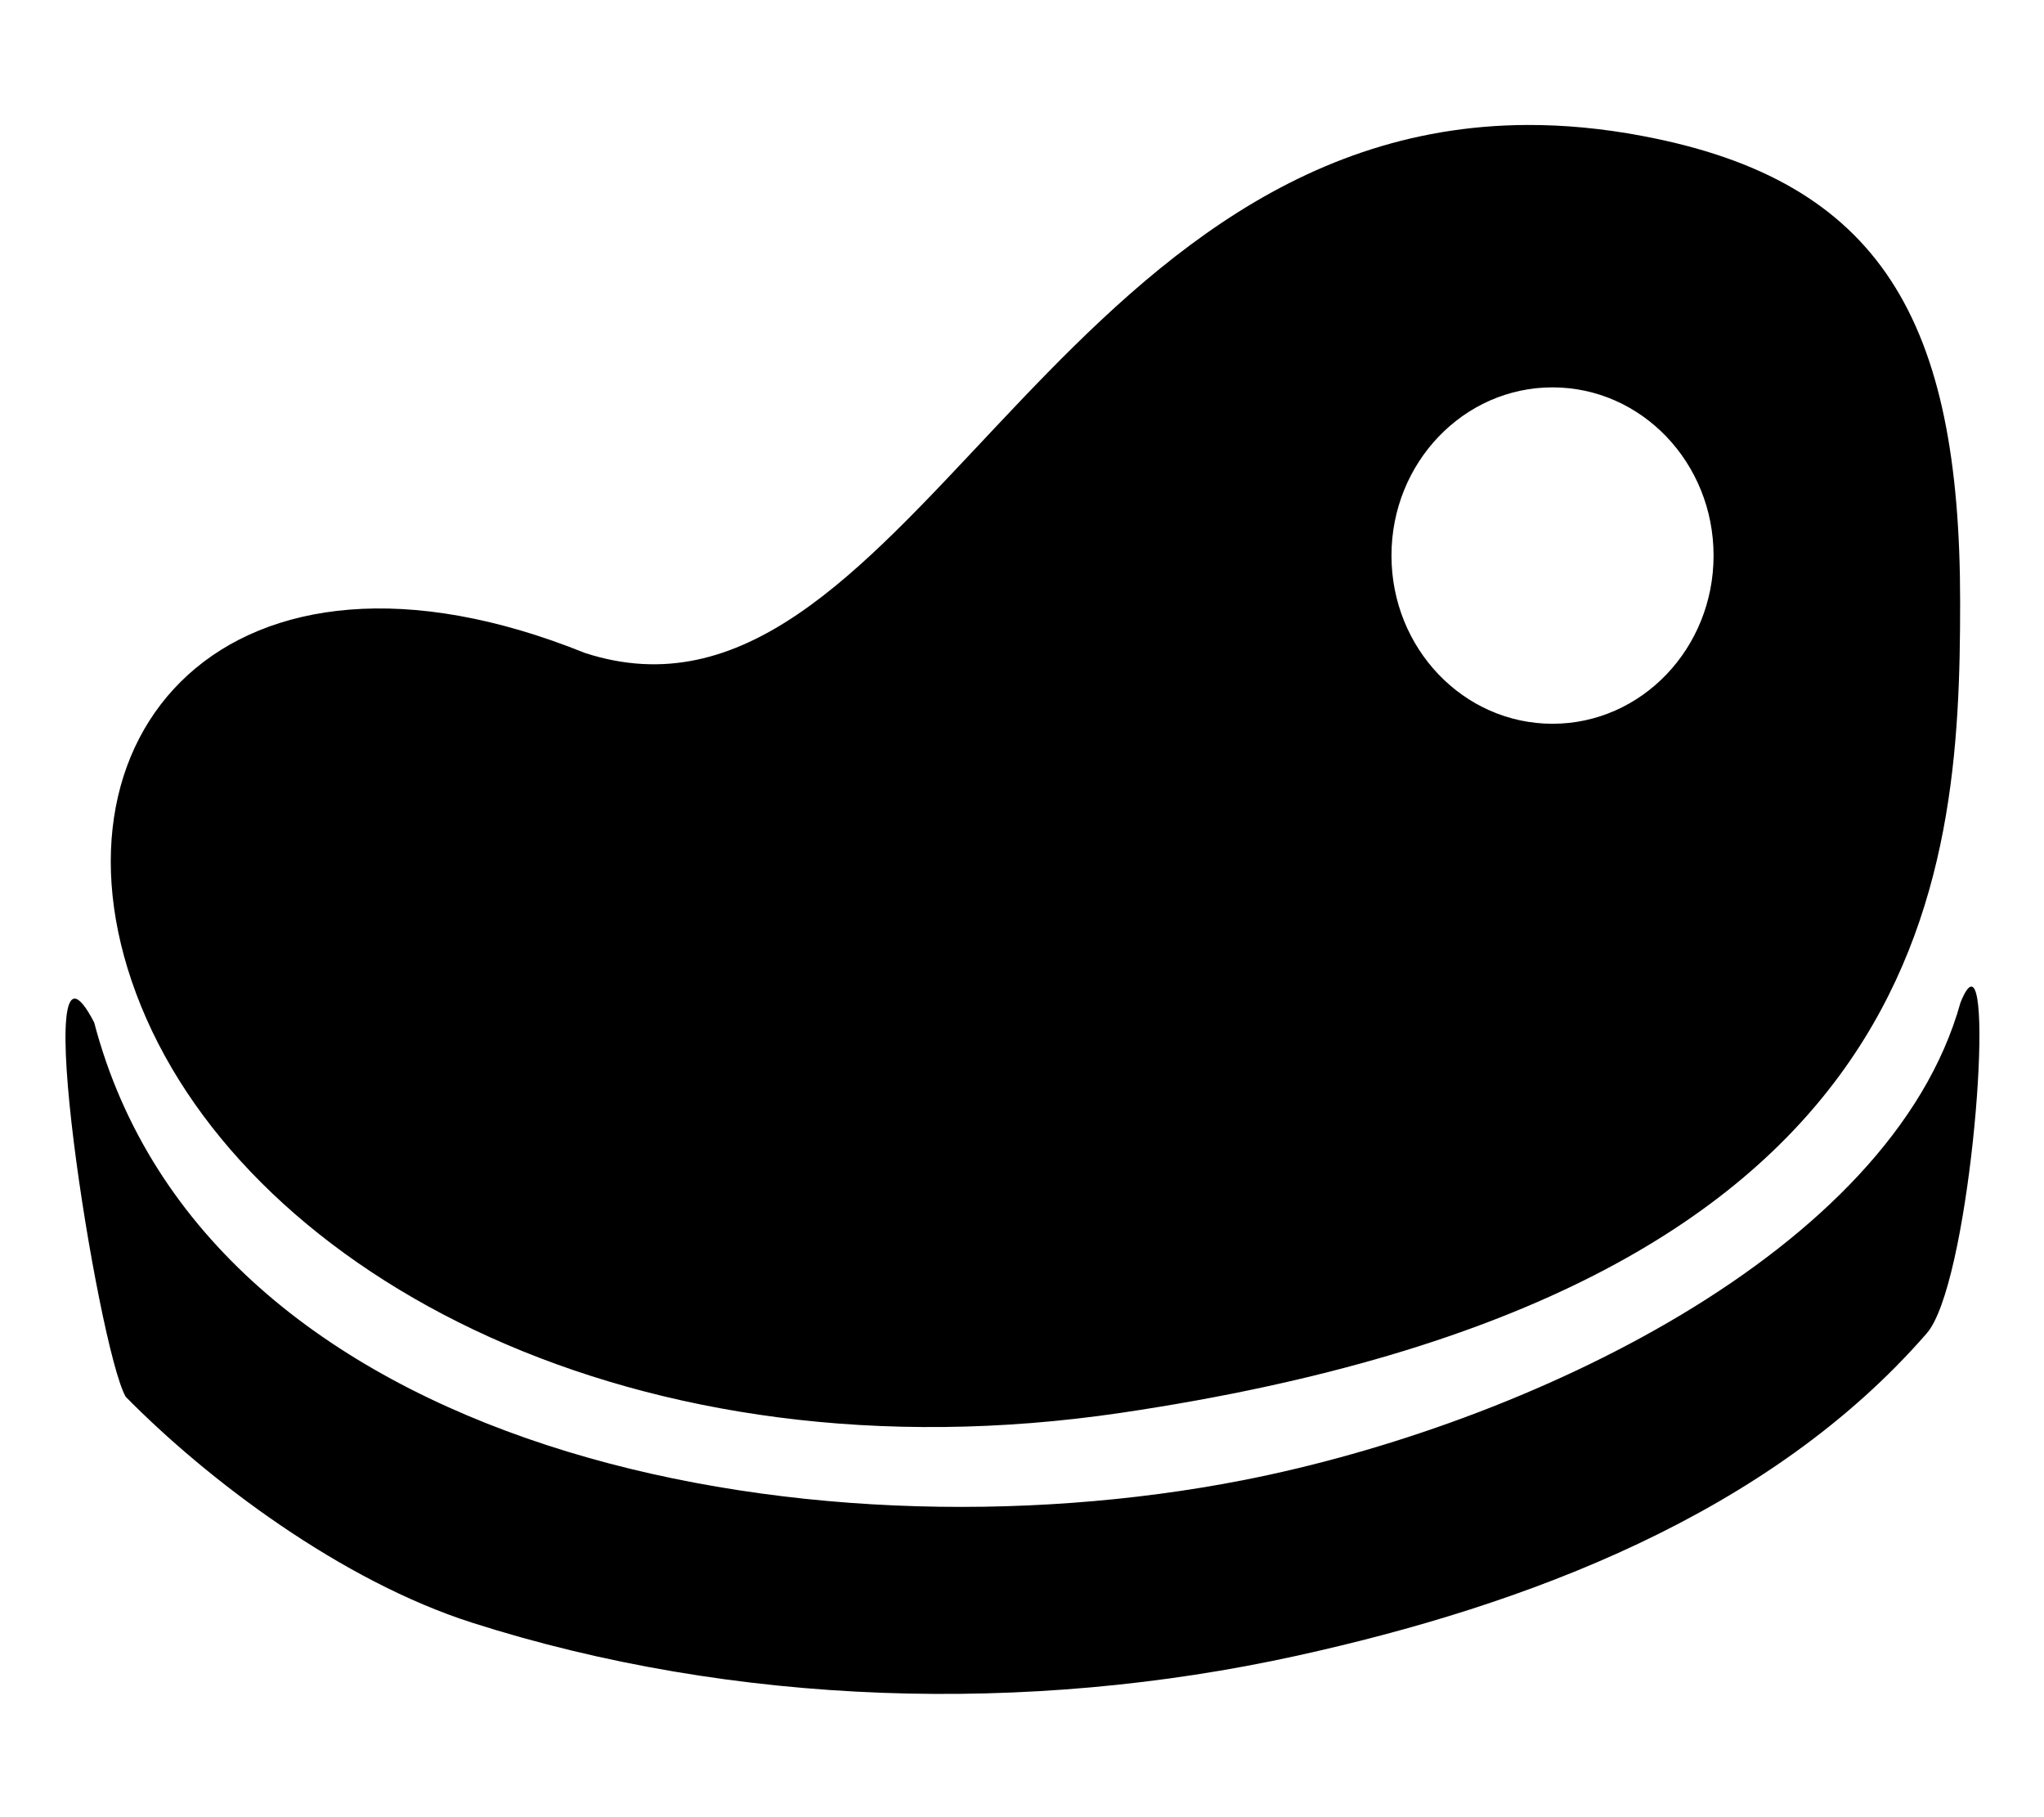 <?xml version="1.0" encoding="UTF-8" standalone="no"?>
<svg
   xmlns:dc="http://purl.org/dc/elements/1.1/"
   xmlns:cc="http://creativecommons.org/ns#"
   xmlns:rdf="http://www.w3.org/1999/02/22-rdf-syntax-ns#"
   xmlns:svg="http://www.w3.org/2000/svg"
   xmlns="http://www.w3.org/2000/svg"
   xmlns:sodipodi="http://sodipodi.sourceforge.net/DTD/sodipodi-0.dtd"
   xmlns:inkscape="http://www.inkscape.org/namespaces/inkscape"
   aria-hidden="true"
   focusable="false"
   data-prefix="fas"
   data-icon="fish"
   class="svg-inline--fa fa-fish fa-w-18"
   role="img"
   viewBox="0 0 576 512"
   version="1.1"
   id="svg3740"
   sodipodi:docname="steak.svg"
   inkscape:version="0.92.4 (5da689c313, 2019-01-14)">
  <defs
     id="defs3744" />
  <sodipodi:namedview
     pagecolor="#ffffff"
     bordercolor="#666666"
     borderopacity="1"
     objecttolerance="10"
     gridtolerance="10"
     guidetolerance="10"
     inkscape:pageopacity="0"
     inkscape:pageshadow="2"
     inkscape:window-width="1238"
     inkscape:window-height="1144"
     id="namedview3742"
     showgrid="false"
     inkscape:zoom="0.99"
     inkscape:cx="288"
     inkscape:cy="190.5224"
     inkscape:window-x="115"
     inkscape:window-y="152"
     inkscape:window-maximized="0"
     inkscape:current-layer="svg3740" />
  <path
     style="fill:currentColor;stroke-width:2.19"
     d="M 430.475 35.211 C 295.112 35.631 253.951 212.862 164.865 183.986 C 64.228 143.41 8.89 207.754 39.756 283.498 C 70.621 359.242 179.087 418.322 315.967 398.062 C 544.629 364.219 552.367 248.915 552.367 169.639 C 552.367 90.362 530.136 50.977 462.865 38.314 C 451.489 36.158 440.712 35.179 430.475 35.211 z M 437.504 109.143 C 462.568 109.143 482.885 130.362 482.885 156.537 C 482.883 182.71 462.566 203.925 437.504 203.926 C 412.44 203.928 392.119 182.712 392.117 156.537 C 392.117 130.36 412.438 109.14 437.504 109.143 z M 555.428 277.975 C 554.648 278.083 553.664 279.492 552.461 282.498 C 532.845 353.057 429.757 401.499 350.324 417.045 C 226.696 441.24 58.408 409.447 26.535 288.078 C 7.245 250.909 27.532 379.712 35.412 393.533 C 58.398 416.917 96.092 445.415 133.137 457.236 C 206.921 480.781 289.654 483.168 365.299 466.547 C 430.242 452.277 498.659 426.58 542.904 375.73 C 554.648 362.555 561.78 277.094 555.428 277.975 z "
     id="path3750" />
</svg>
